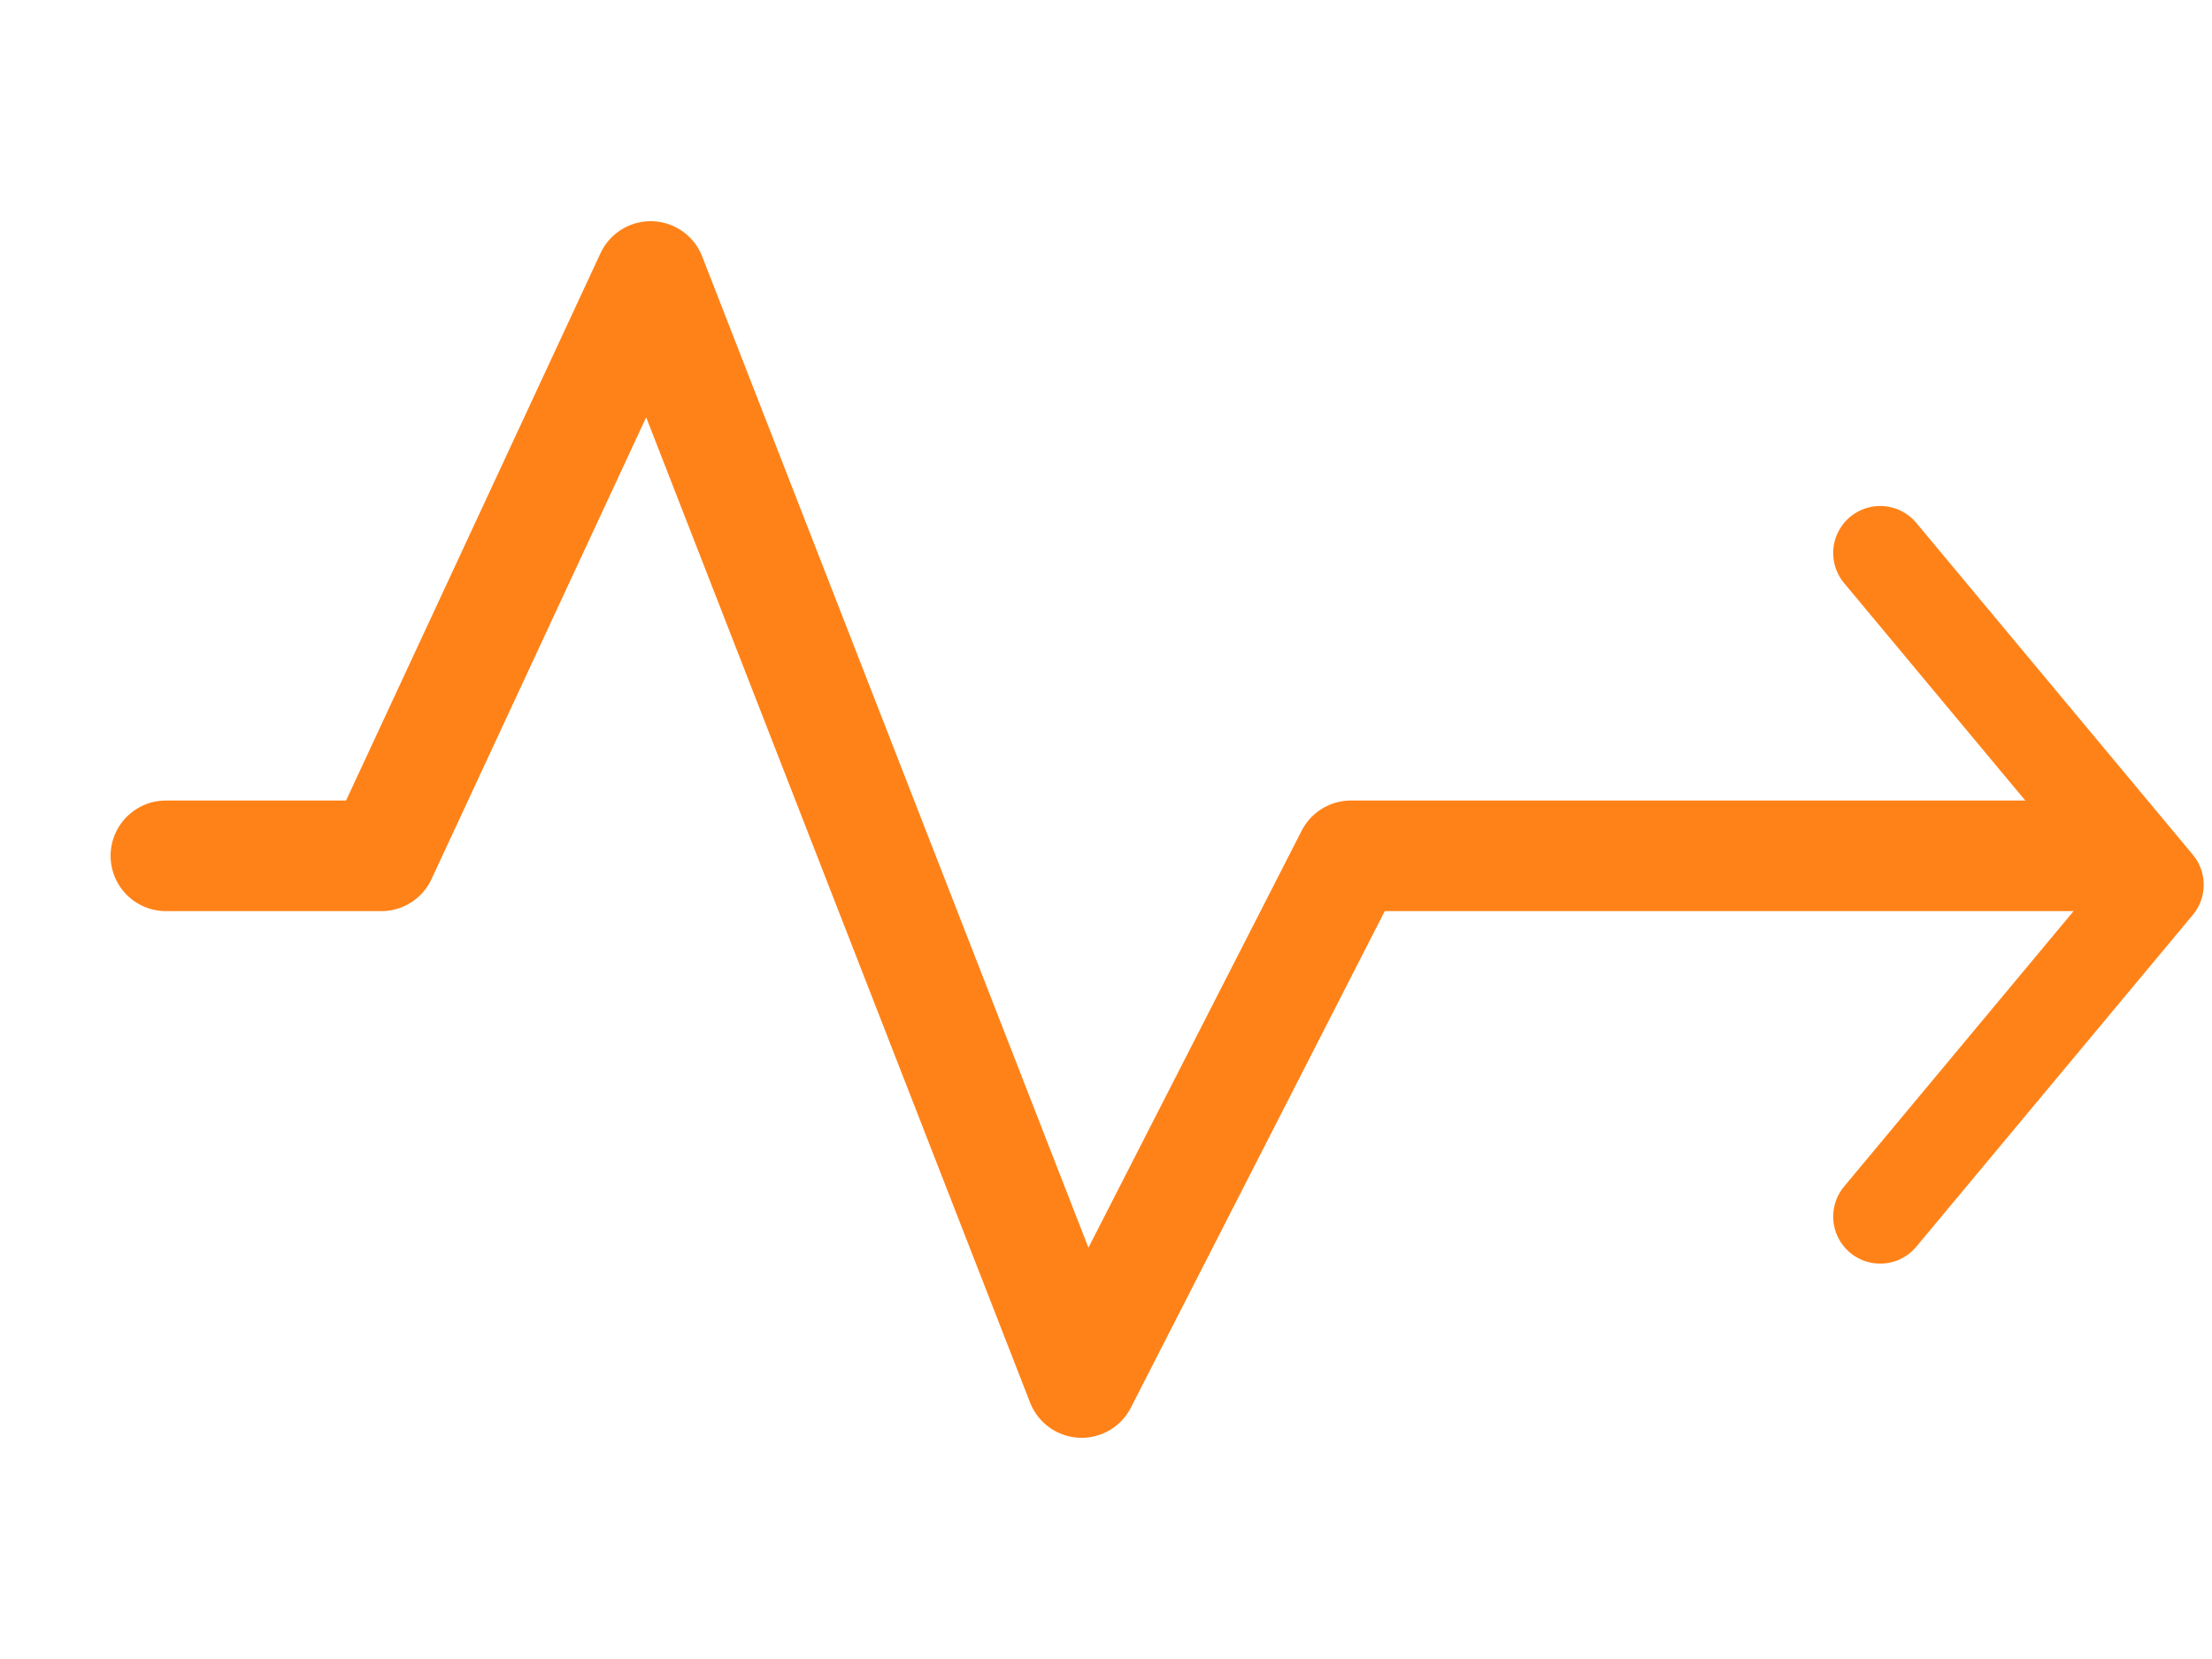 <svg width="40" height="30" viewBox="0 0 40 30" fill="none" xmlns="http://www.w3.org/2000/svg">
<path d="M3 15.476H6.896L11.766 5L19.559 25L24.429 15.476H38" stroke="#FF8218" stroke-width="2" stroke-linecap="round" stroke-linejoin="round"/>
<path d="M34 10L39 16L34 22" stroke="#FF8218" stroke-width="1.7" stroke-linecap="round" stroke-linejoin="round"/>
</svg>
